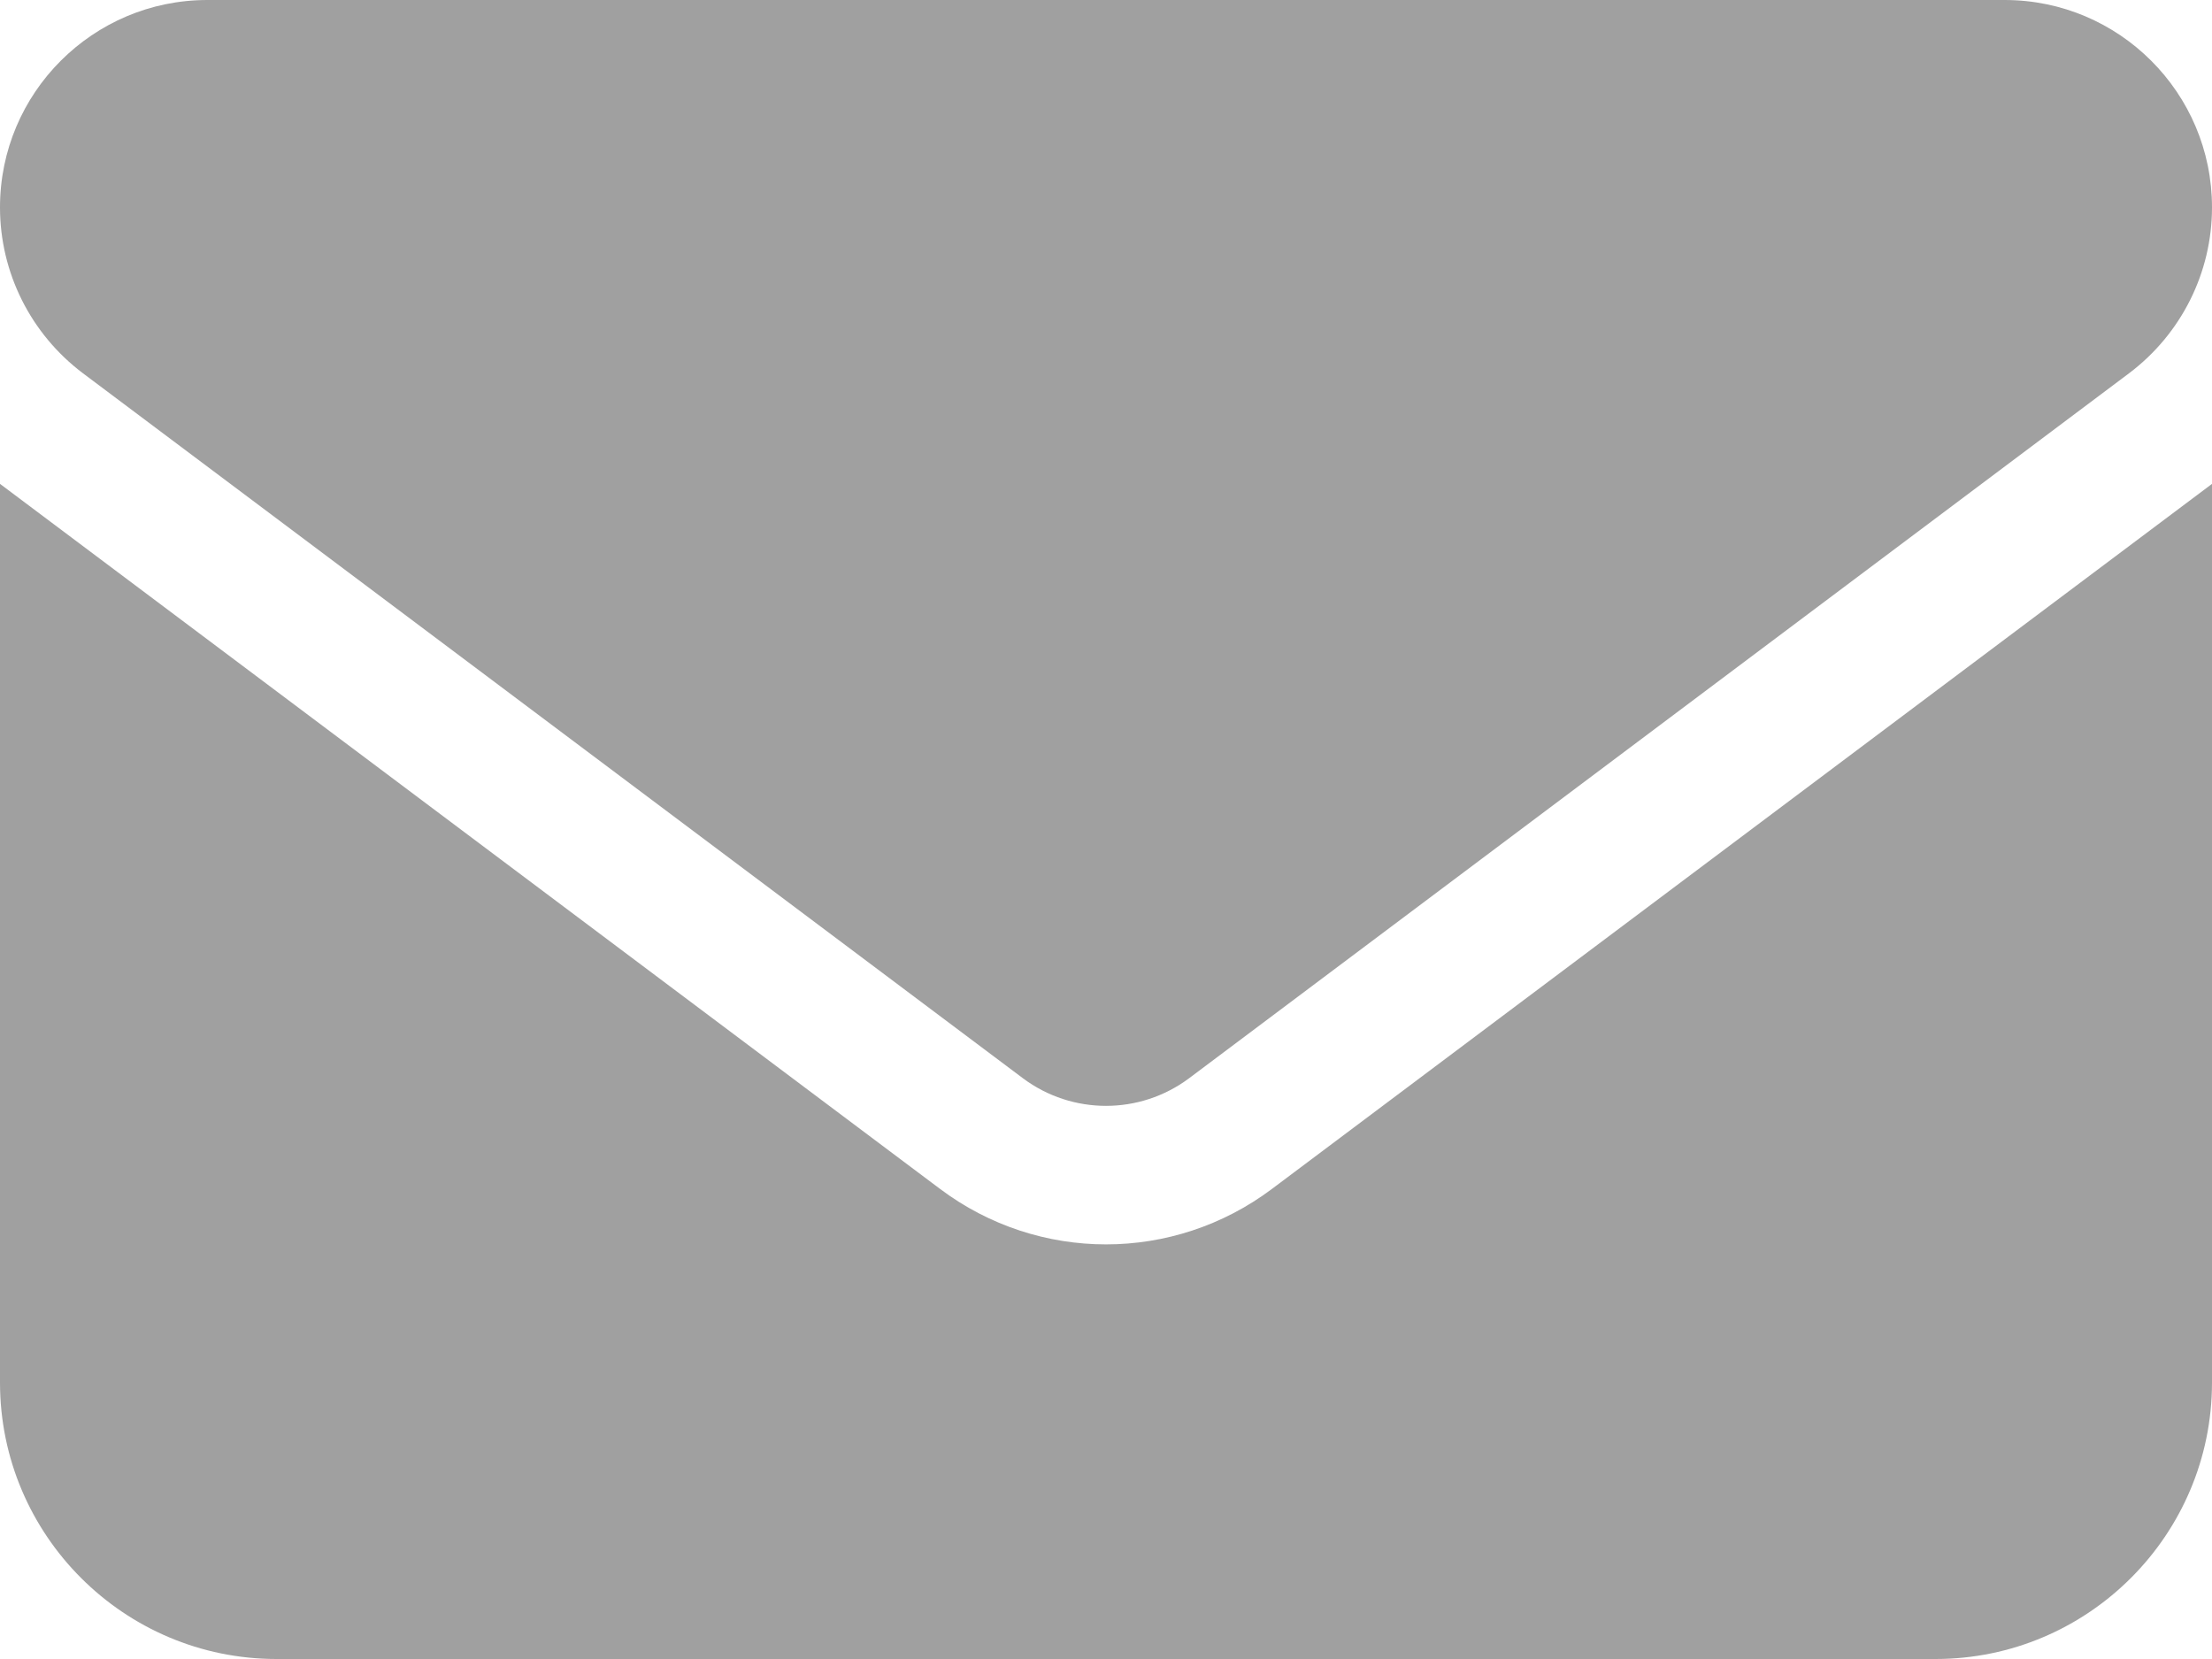<svg width="24" height="18" viewBox="0 0 24 18" fill="none" xmlns="http://www.w3.org/2000/svg">
<path d="M21.75 0C22.992 0 24 1.008 24 2.25C24 2.958 23.667 3.623 23.1 4.05L12.9 11.7C12.366 12.098 11.634 12.098 11.1 11.7L0.9 4.05C0.333 3.623 0 2.958 0 2.25C0 1.008 1.008 0 2.25 0H21.75ZM24 5.25V15C24 16.655 22.655 18 21 18H3C1.345 18 0 16.655 0 15V5.25L10.2 12.9C11.269 13.702 12.731 13.702 13.8 12.9L24 5.25Z" fill="#A0A0A0"/>
</svg>
